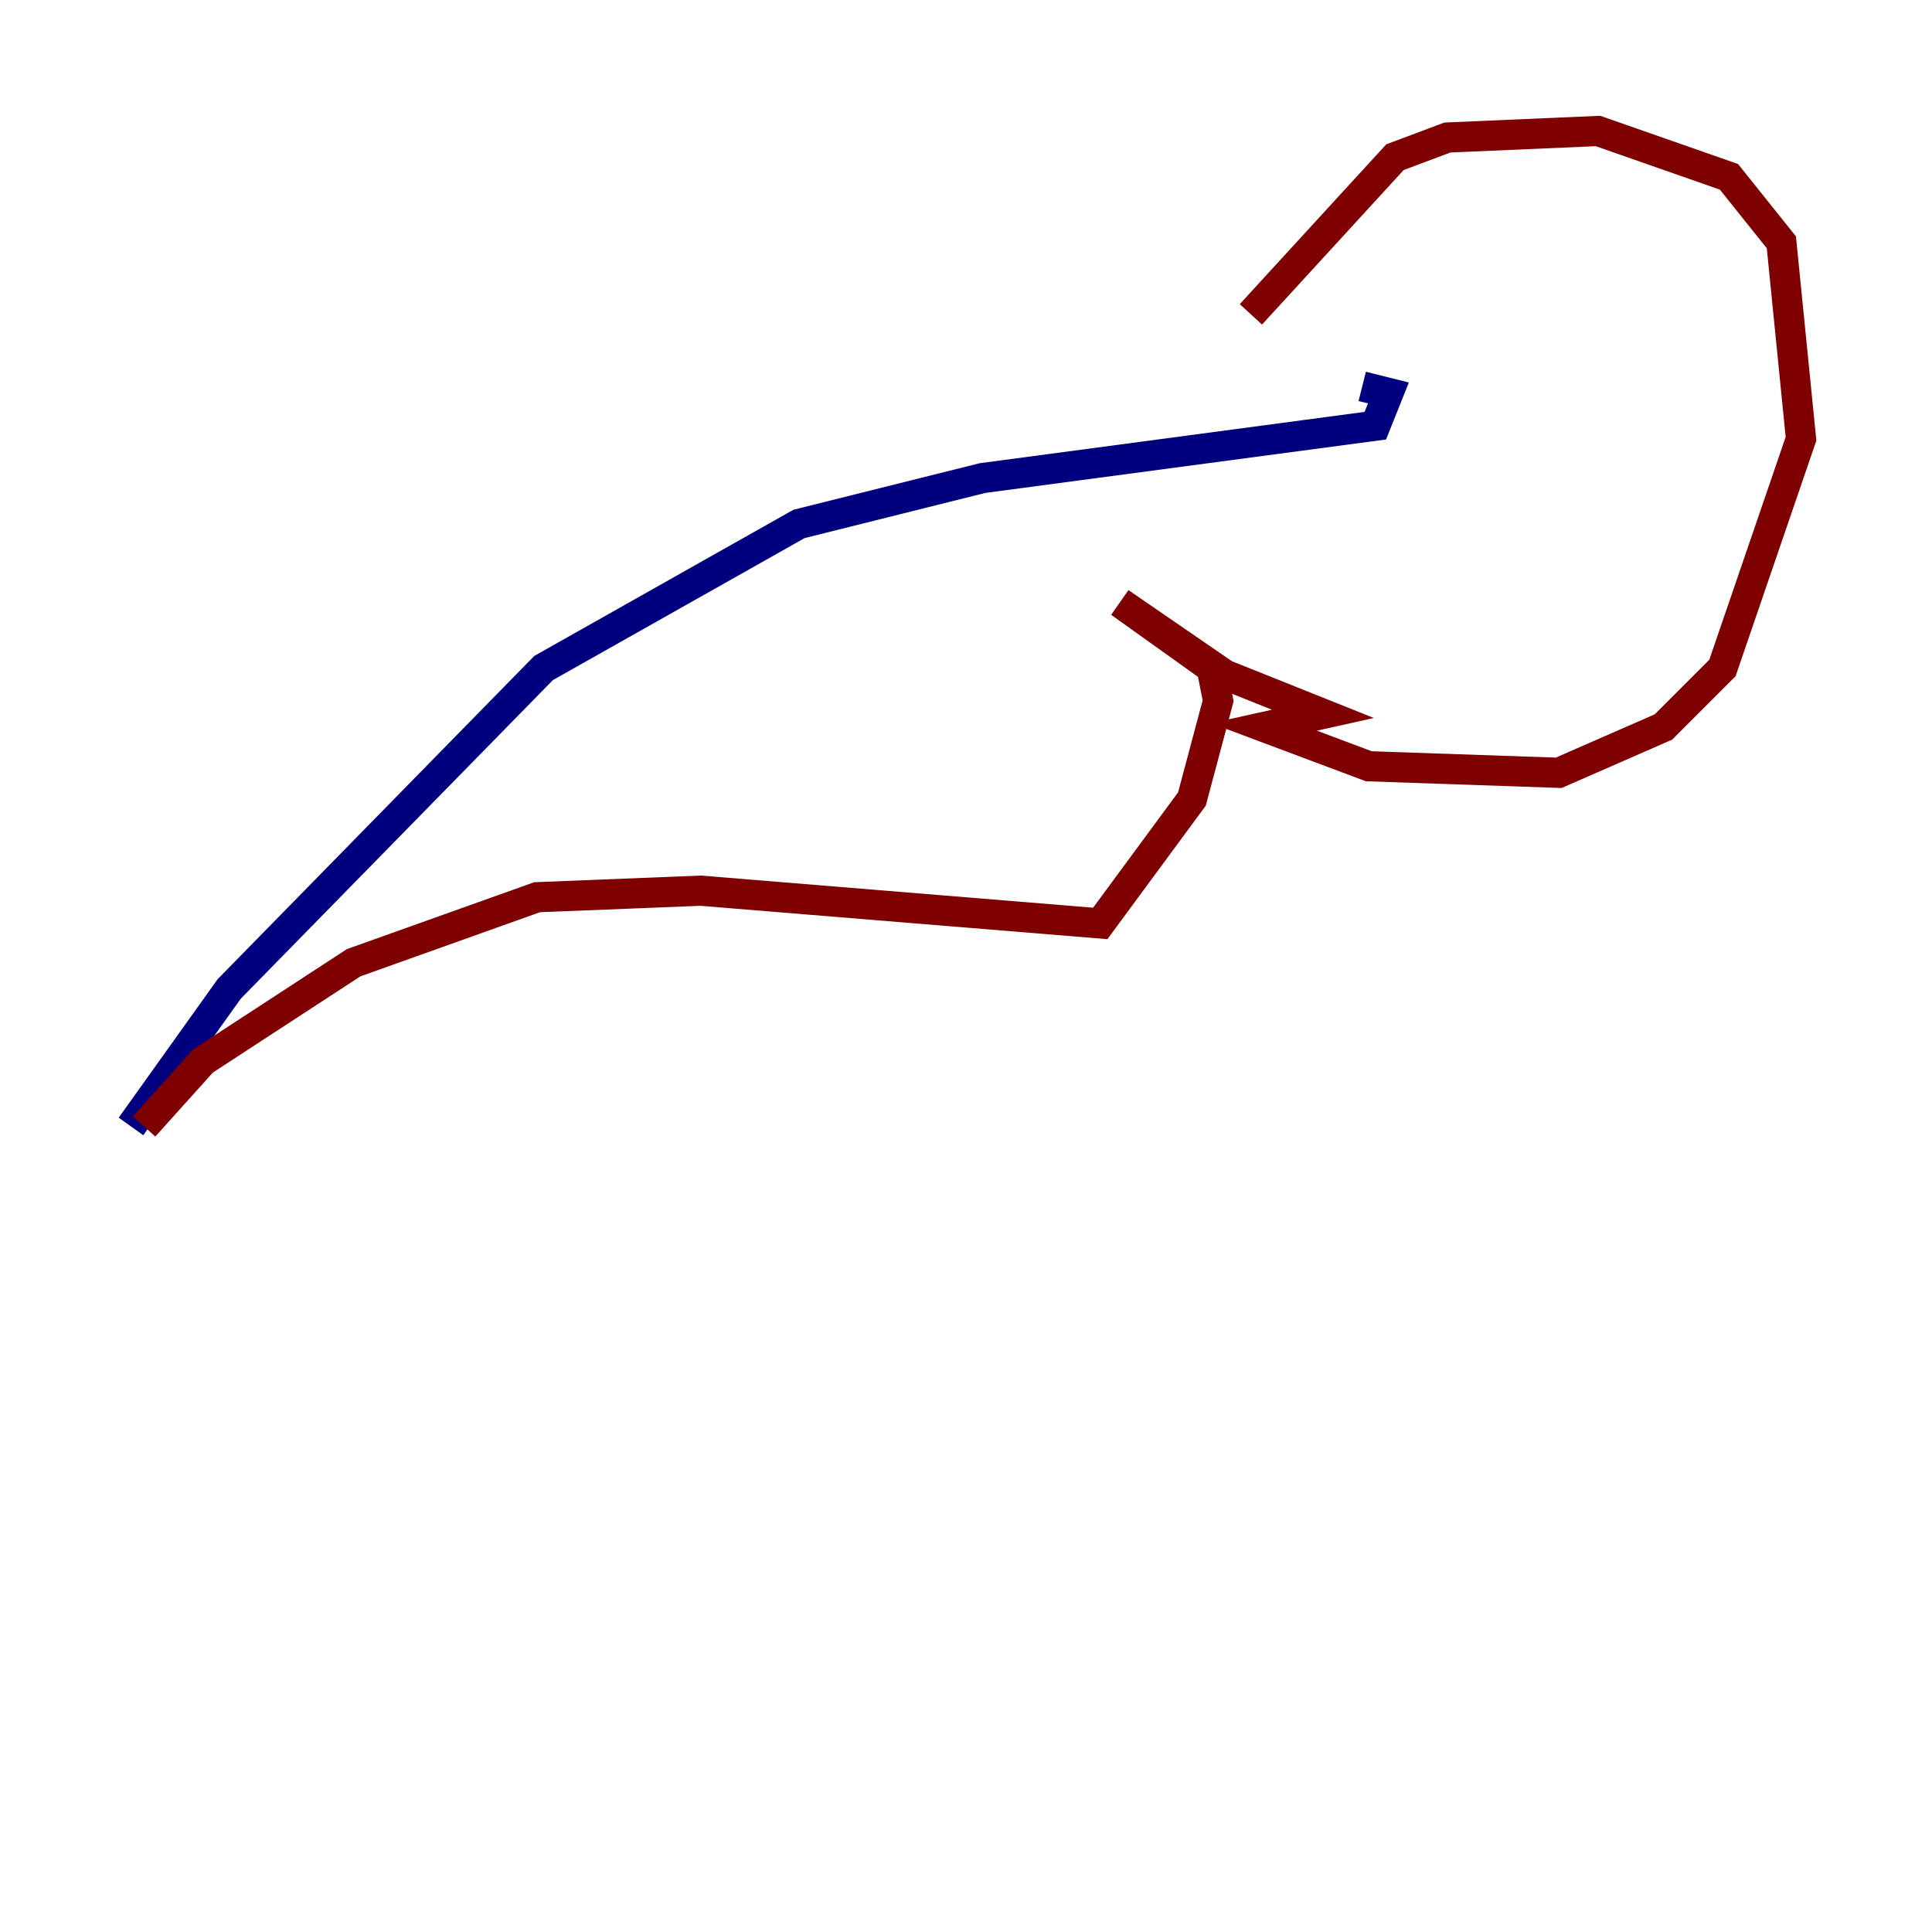 <?xml version="1.0" encoding="utf-8" ?>
<svg baseProfile="tiny" height="128" version="1.2" viewBox="0,0,128,128" width="128" xmlns="http://www.w3.org/2000/svg" xmlns:ev="http://www.w3.org/2001/xml-events" xmlns:xlink="http://www.w3.org/1999/xlink"><defs /><polyline fill="none" points="90.251,25.6 91.986,26.034 91.119,28.203 65.085,31.675 52.936,34.712 36.014,44.258 15.186,65.519 8.678,74.63" stroke="#00007f" stroke-width="2" /><polyline fill="none" points="9.546,74.63 13.451,70.291 23.43,63.783 35.58,59.444 46.427,59.01 72.895,61.18 78.969,52.936 80.705,46.427 80.271,44.258 74.197,39.919 81.139,44.691 87.647,47.295 83.742,48.163 90.685,50.766 103.268,51.2 110.21,48.163 114.115,44.258 119.322,29.071 118.02,16.054 114.549,11.715 105.871,8.678 95.891,9.112 92.42,10.414 82.875,20.827" stroke="#7f0000" stroke-width="2" /></svg>